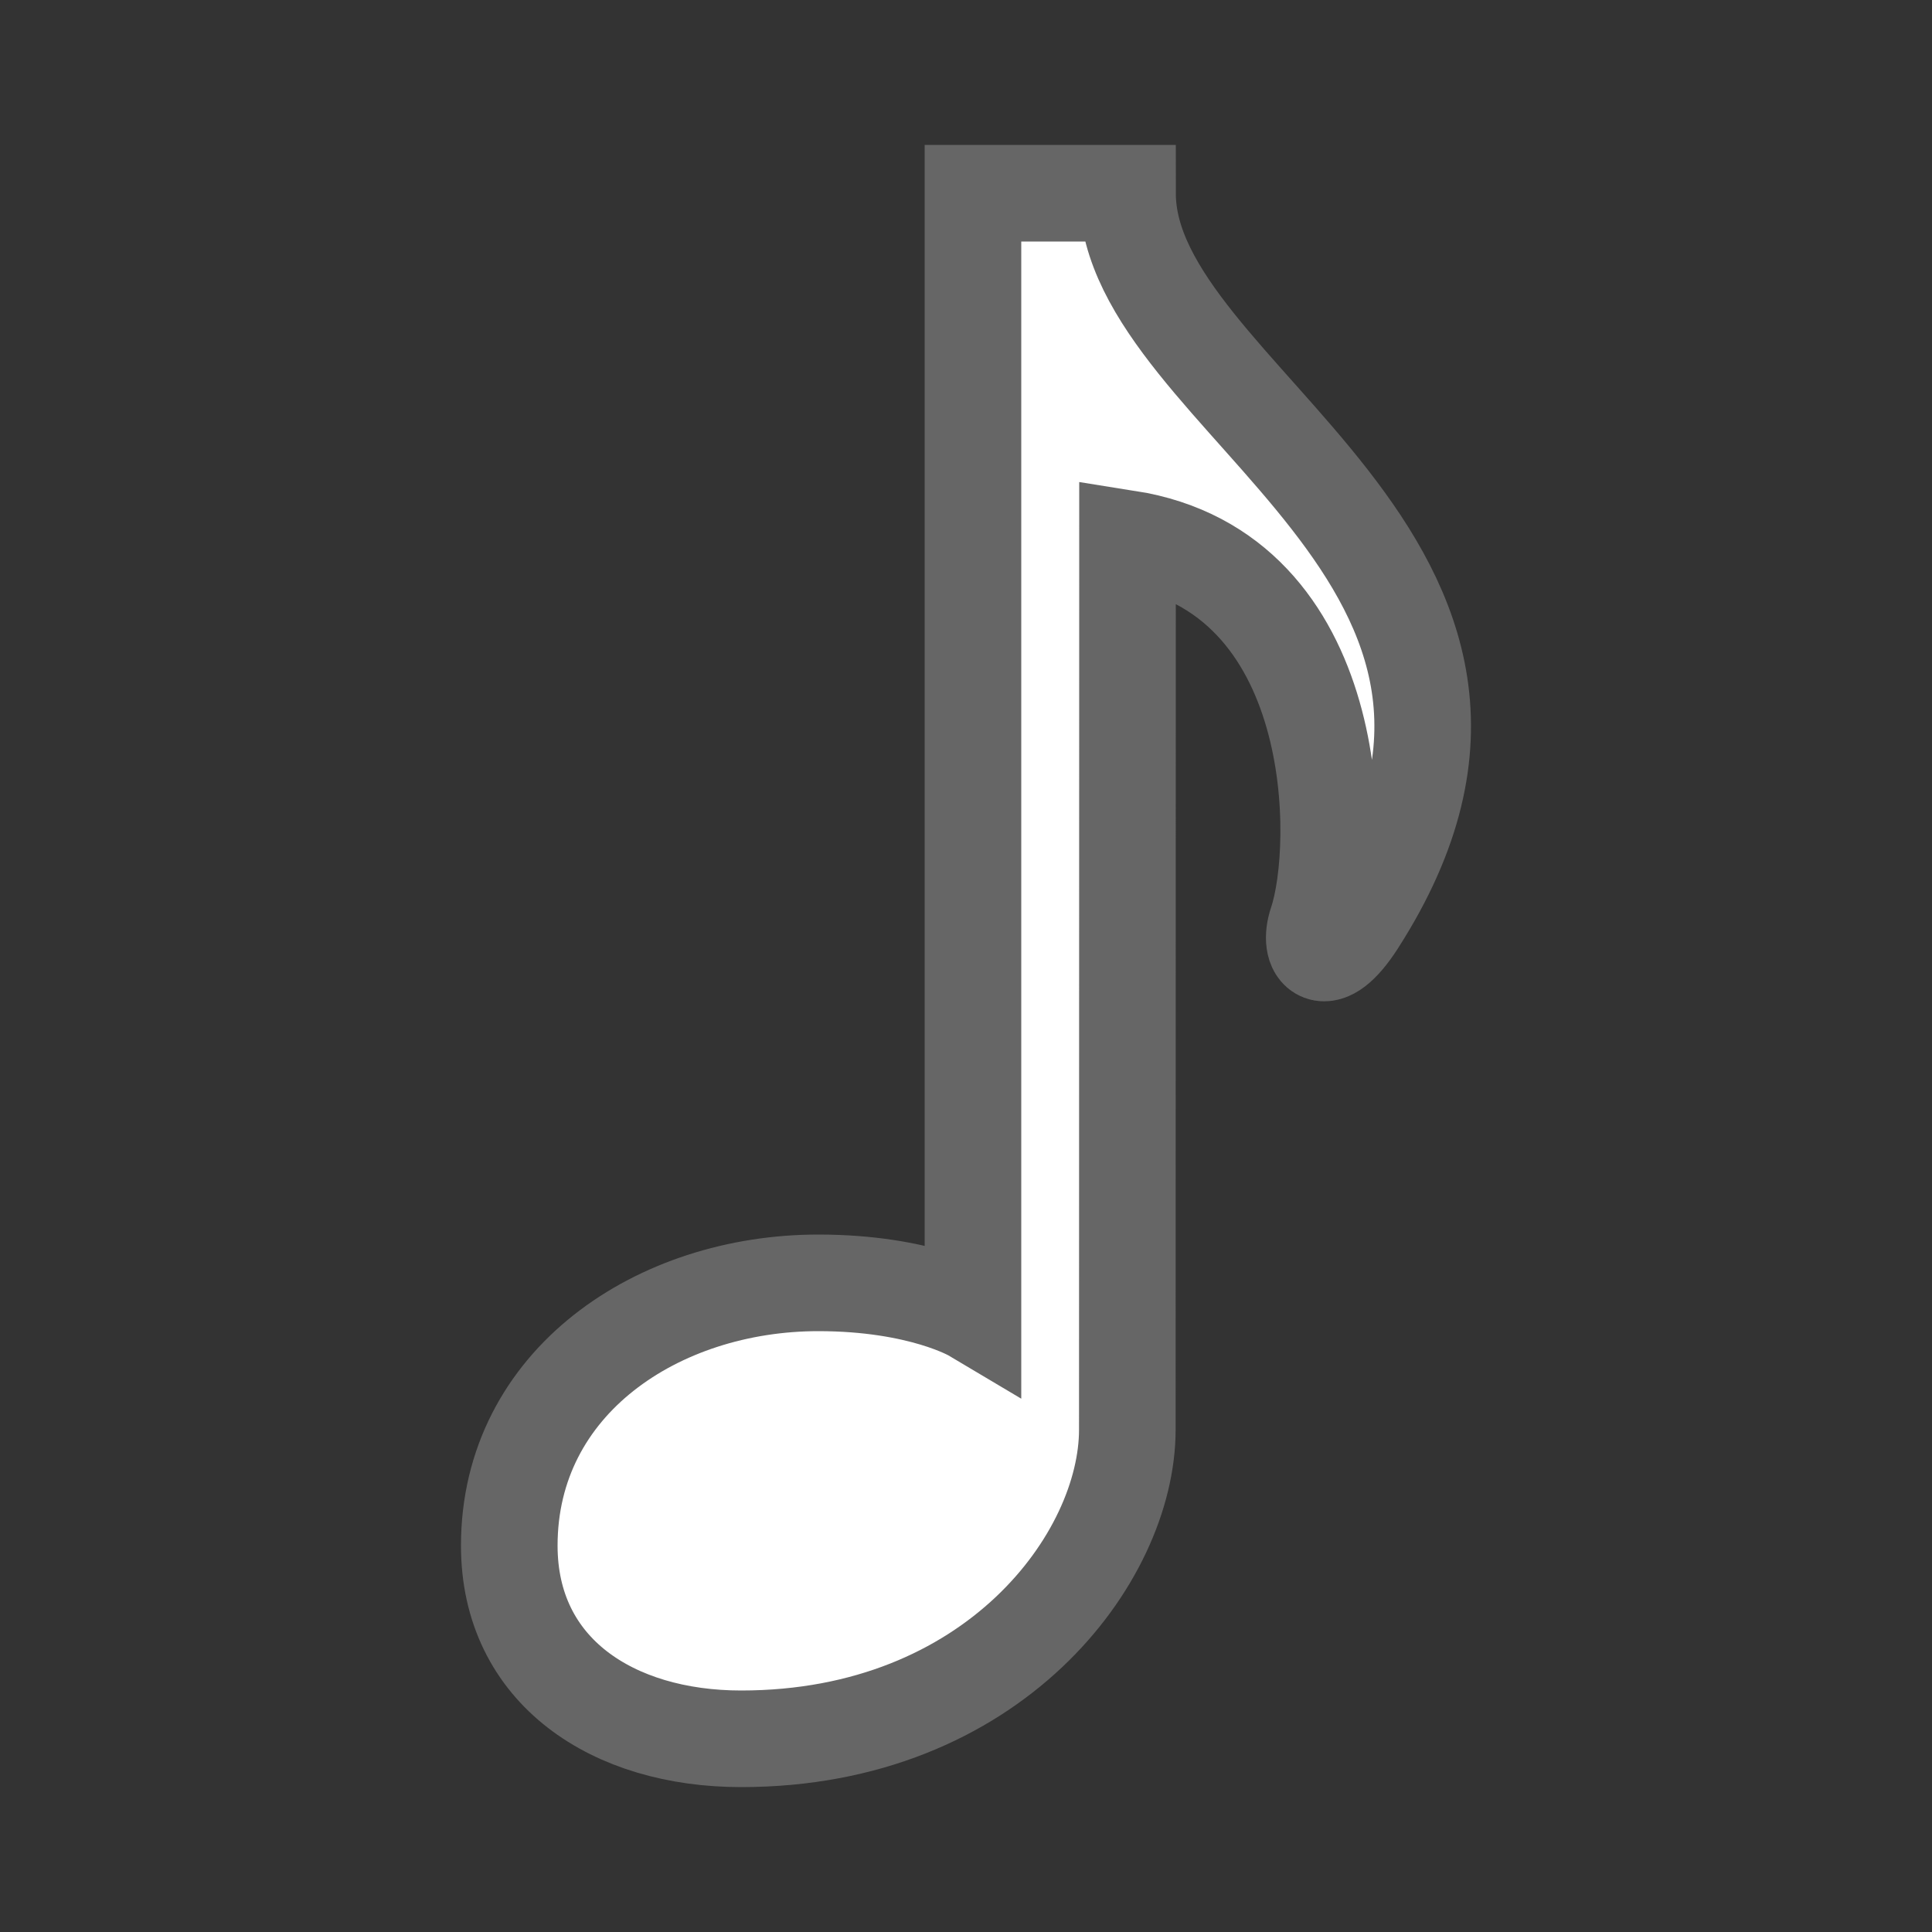 <?xml version="1.0" encoding="utf-8"?>
<svg viewBox="0 0 20 20" xmlns="http://www.w3.org/2000/svg">
  <rect x="0" y="0" width="20" height="20" fill="#333333" stroke="none"/>
  <path d="M 14.049 9.55 C 13.711 10.076 13.532 9.851 13.633 9.55 C 13.901 8.756 13.911 5.928 11.672 5.575 L 11.67 14.8 C 11.67 16.125 10.283 18 7.672 18 C 6.347 18 5.272 17.303 5.272 16 C 5.272 14.305 6.813 13.28 8.472 13.28 C 9.534 13.28 10.072 13.6 10.072 13.6 L 10.072 2 L 11.672 2 C 11.672 4.14 16.46 5.796 14.049 9.55 Z" style="fill: rgb(255, 255, 255); stroke: rgb(102, 102, 102);"/>
</svg>